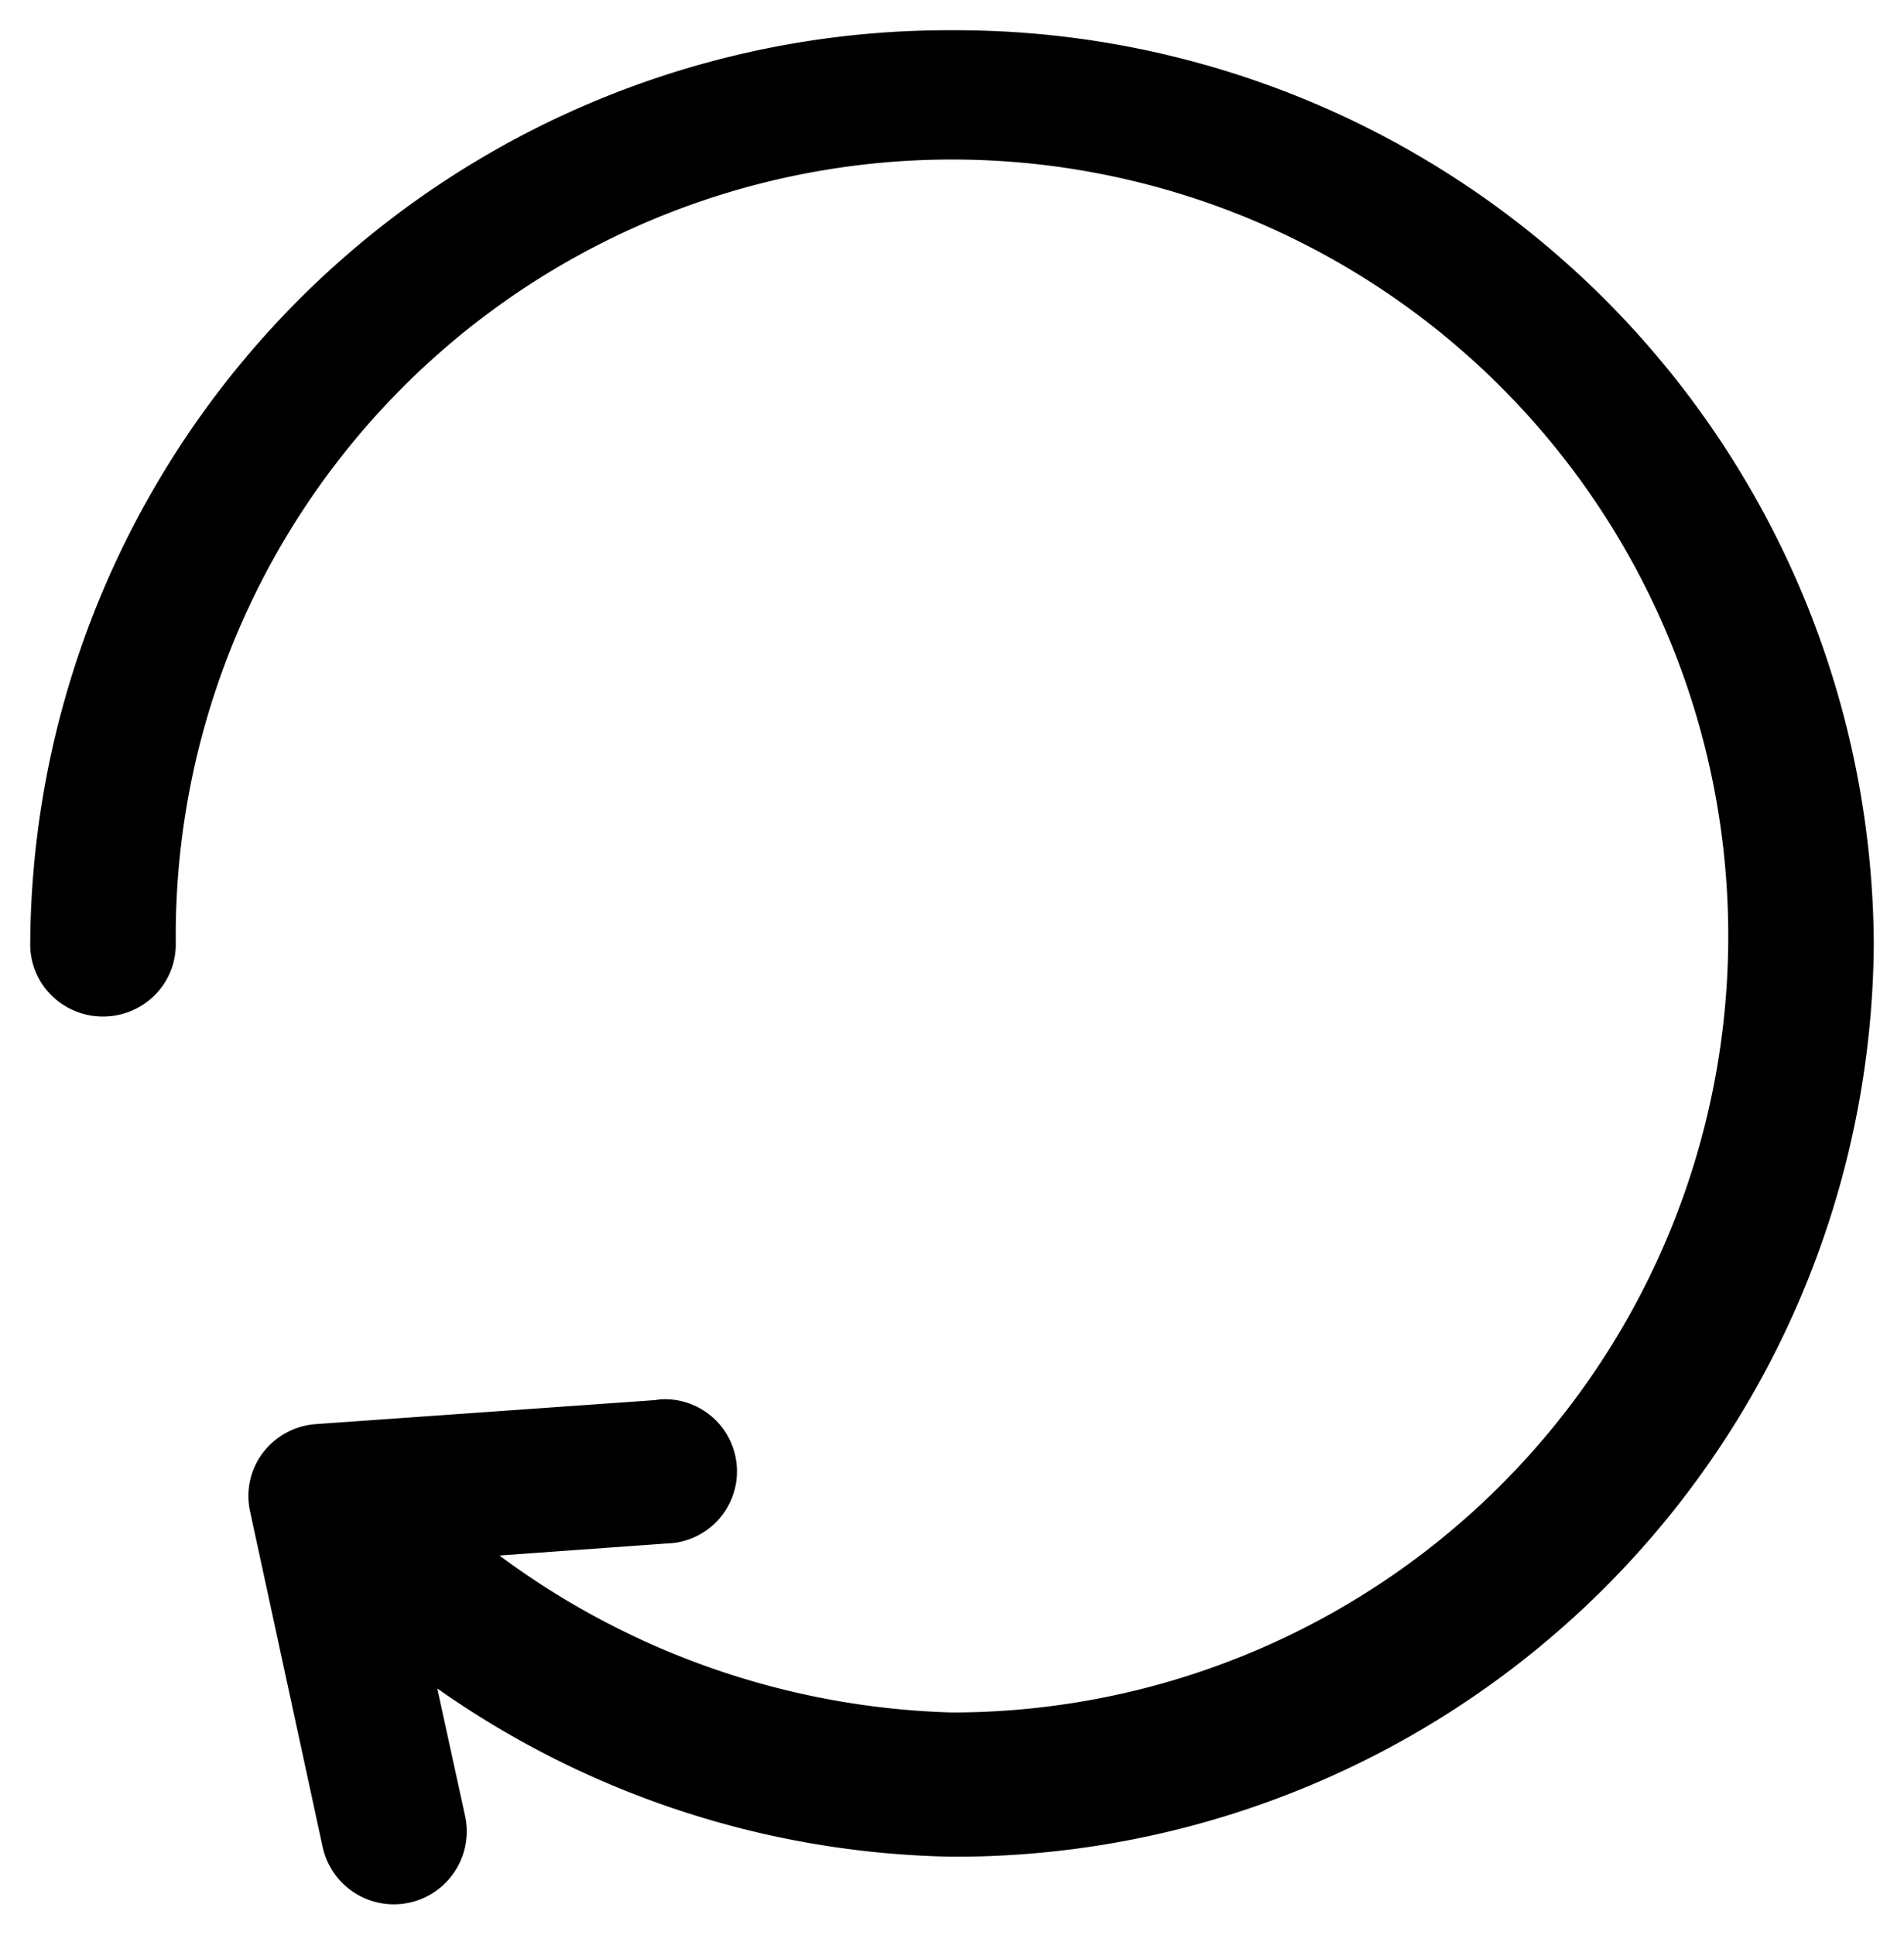<svg id="Layer_1" data-name="Layer 1" xmlns="http://www.w3.org/2000/svg" width="63" height="64" viewBox="0 0 63 64">
  <defs>
    <style>
      .cls-1 {
        fill-rule: evenodd;
      }
    </style>
  </defs>
  <g id="Mobil">
    <g id="Mobil-2" data-name="Mobil">
      <g id="Sammanställning_-Mobil-Lång" data-name="Sammanställning,-Mobil-Lång">
        <g id="Group">
          <g id="igen">
            <path id="Fill-1" class="cls-1" d="M31.5,1A30.39,30.39,0,0,0,1,31.208a2.372,2.372,0,0,0,.693,1.708,2.424,2.424,0,0,0,3.43,0,2.371,2.371,0,0,0,.693-1.708A25.685,25.685,0,1,1,31.5,56.647a26.334,26.334,0,0,1-14.974-5.192l5.518-.397a2.387,2.387,0,1,0-.176-4.77c-.06.006-.116.016-.176.025l-11.237.795a2.42,2.42,0,0,0-1.756.947,2.372,2.372,0,0,0-.426,1.935l2.408,11.129a2.412,2.412,0,0,0,4.715-1.018l-.928-4.248a30.493,30.493,0,0,0,17.031,5.565A30.39,30.39,0,0,0,62,31.208,30.39,30.39,0,0,0,31.5,1Z"/>
          </g>
        </g>
      </g>
    </g>
  </g>
</svg>
